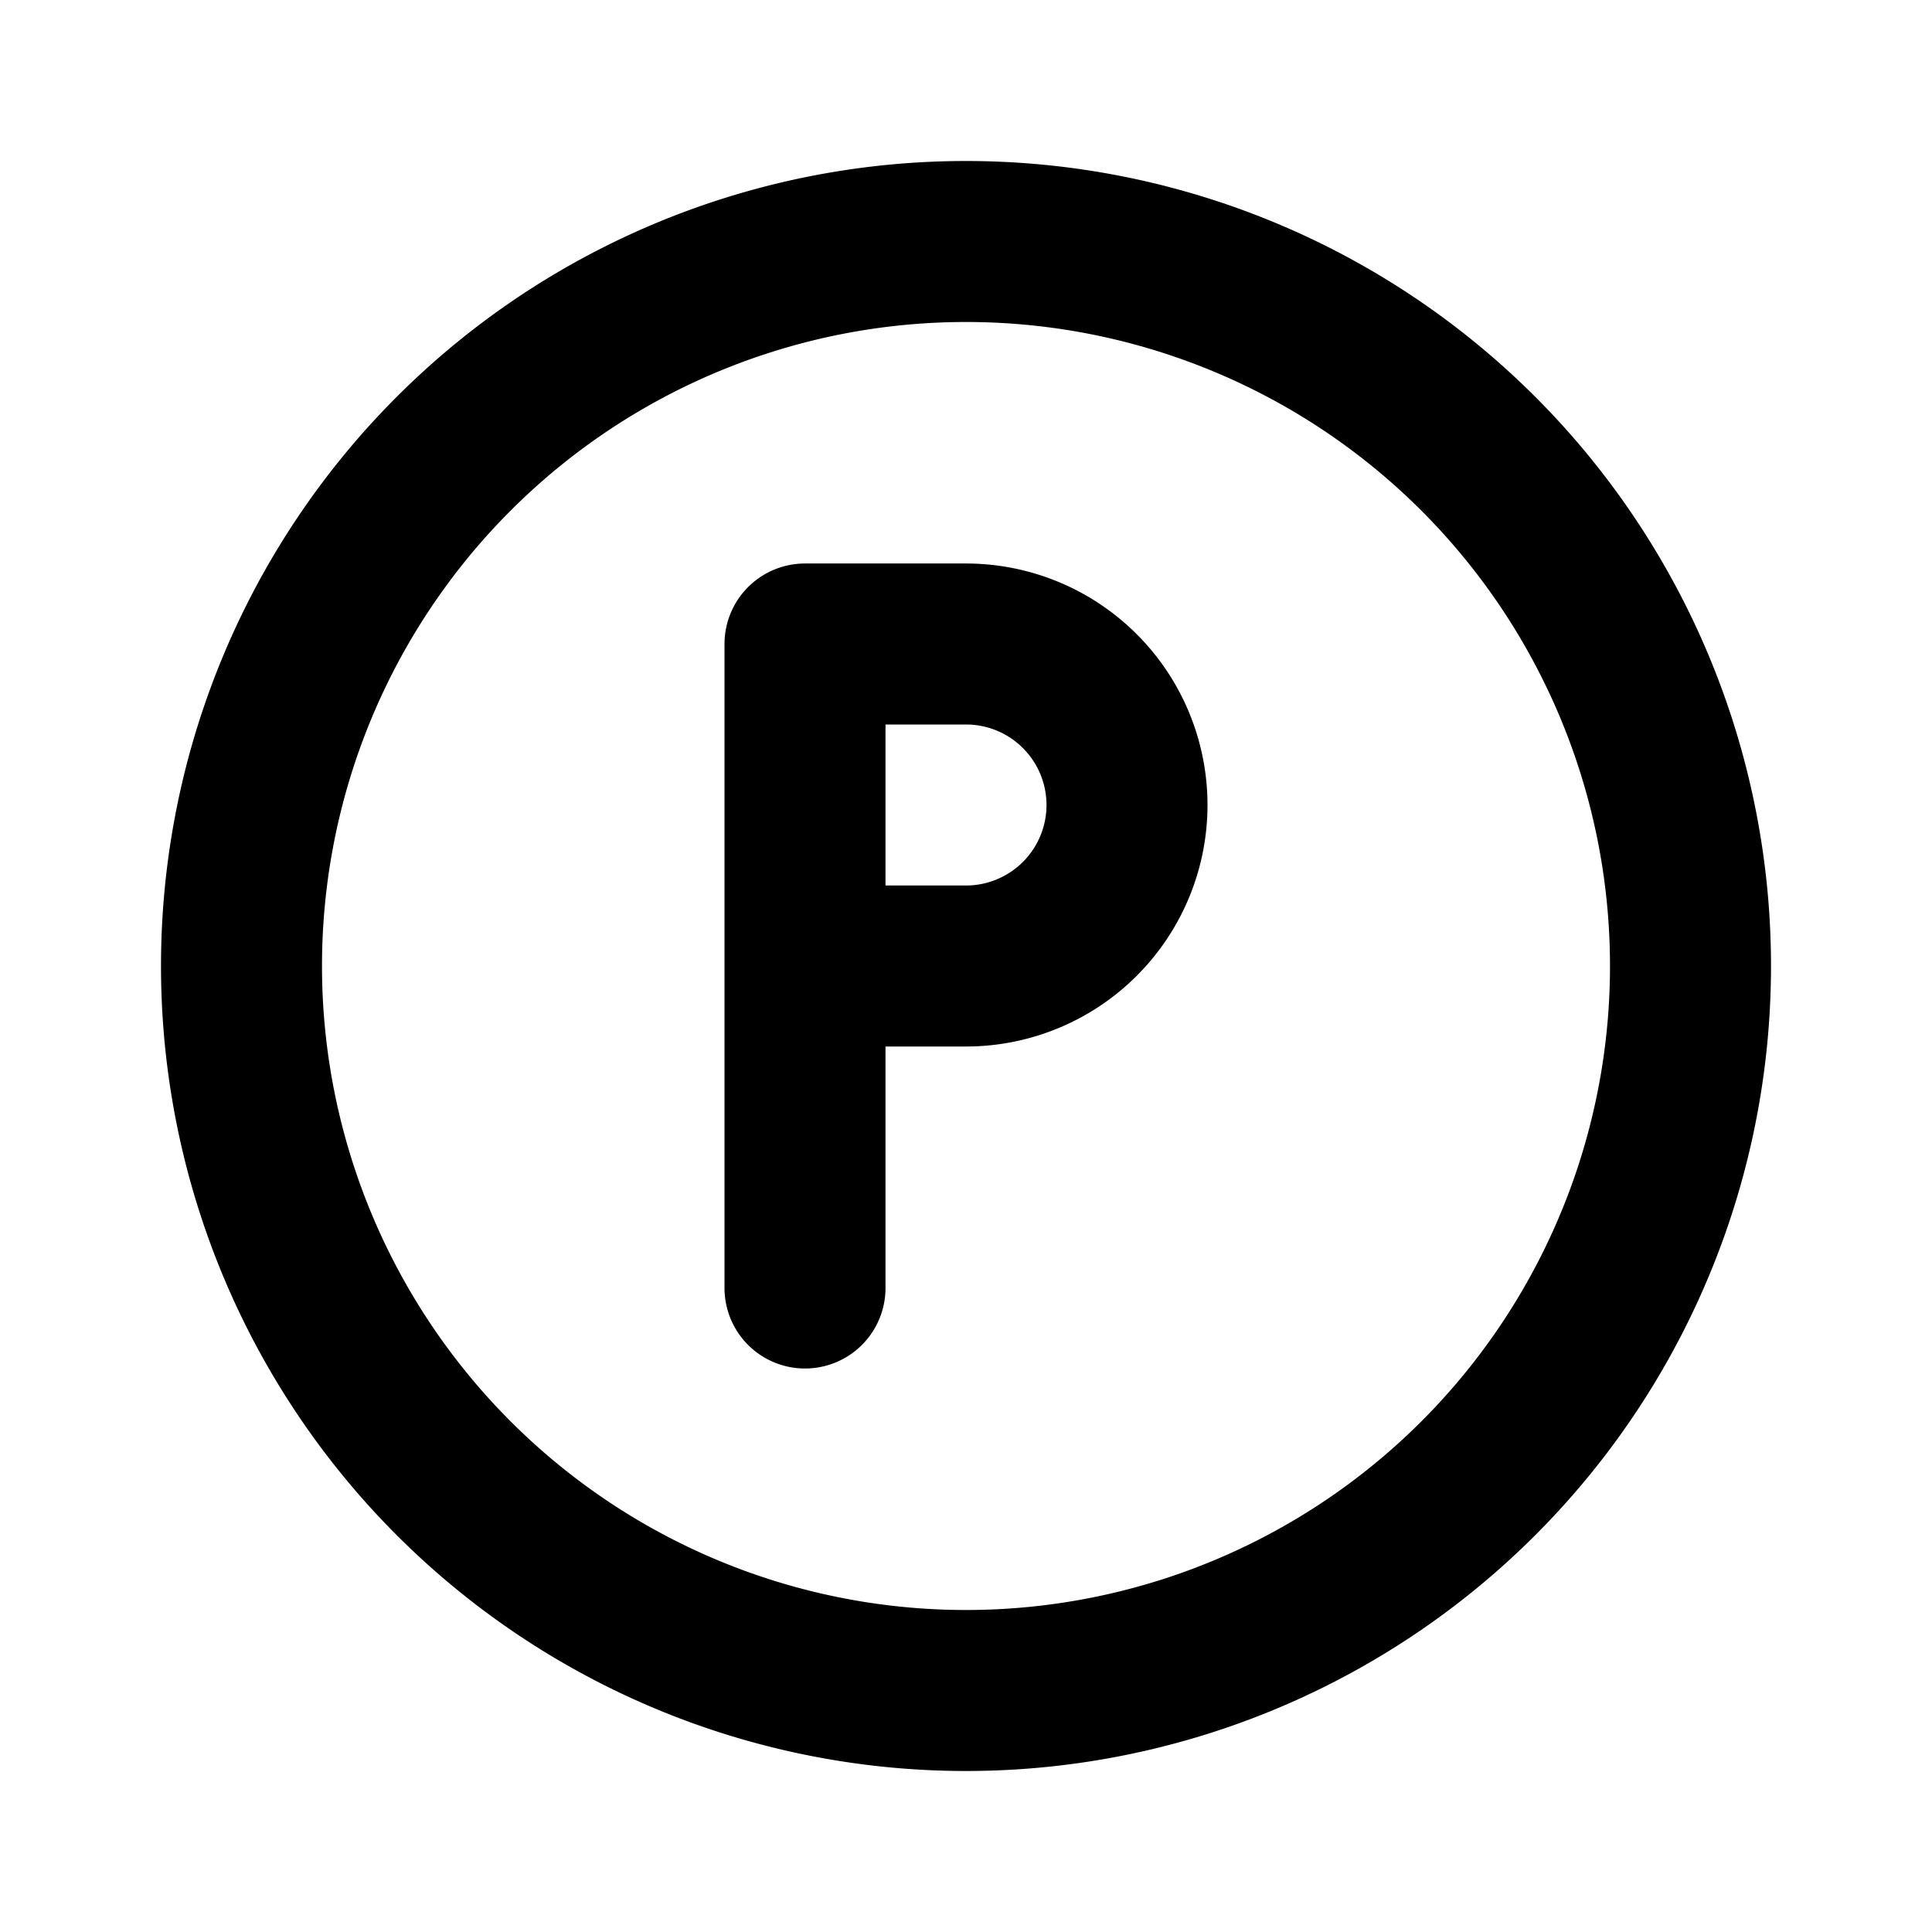<svg xmlns="http://www.w3.org/2000/svg" class="icon icon-tabler icon-tabler-circle-letter-p" width="24" height="24"
     viewBox="0 0 24 24" stroke-width="2" stroke="currentColor" fill="none" stroke-linecap="round"
     stroke-linejoin="round">
    <path stroke="none" d="M0 0h24v24H0z" fill="none"/>
    <path d="M12 12m-9 0a9 9 0 1 0 18 0a9 9 0 1 0 -18 0"/>
    <path d="M10 12h2a2 2 0 1 0 0 -4h-2v8"/>
</svg>


